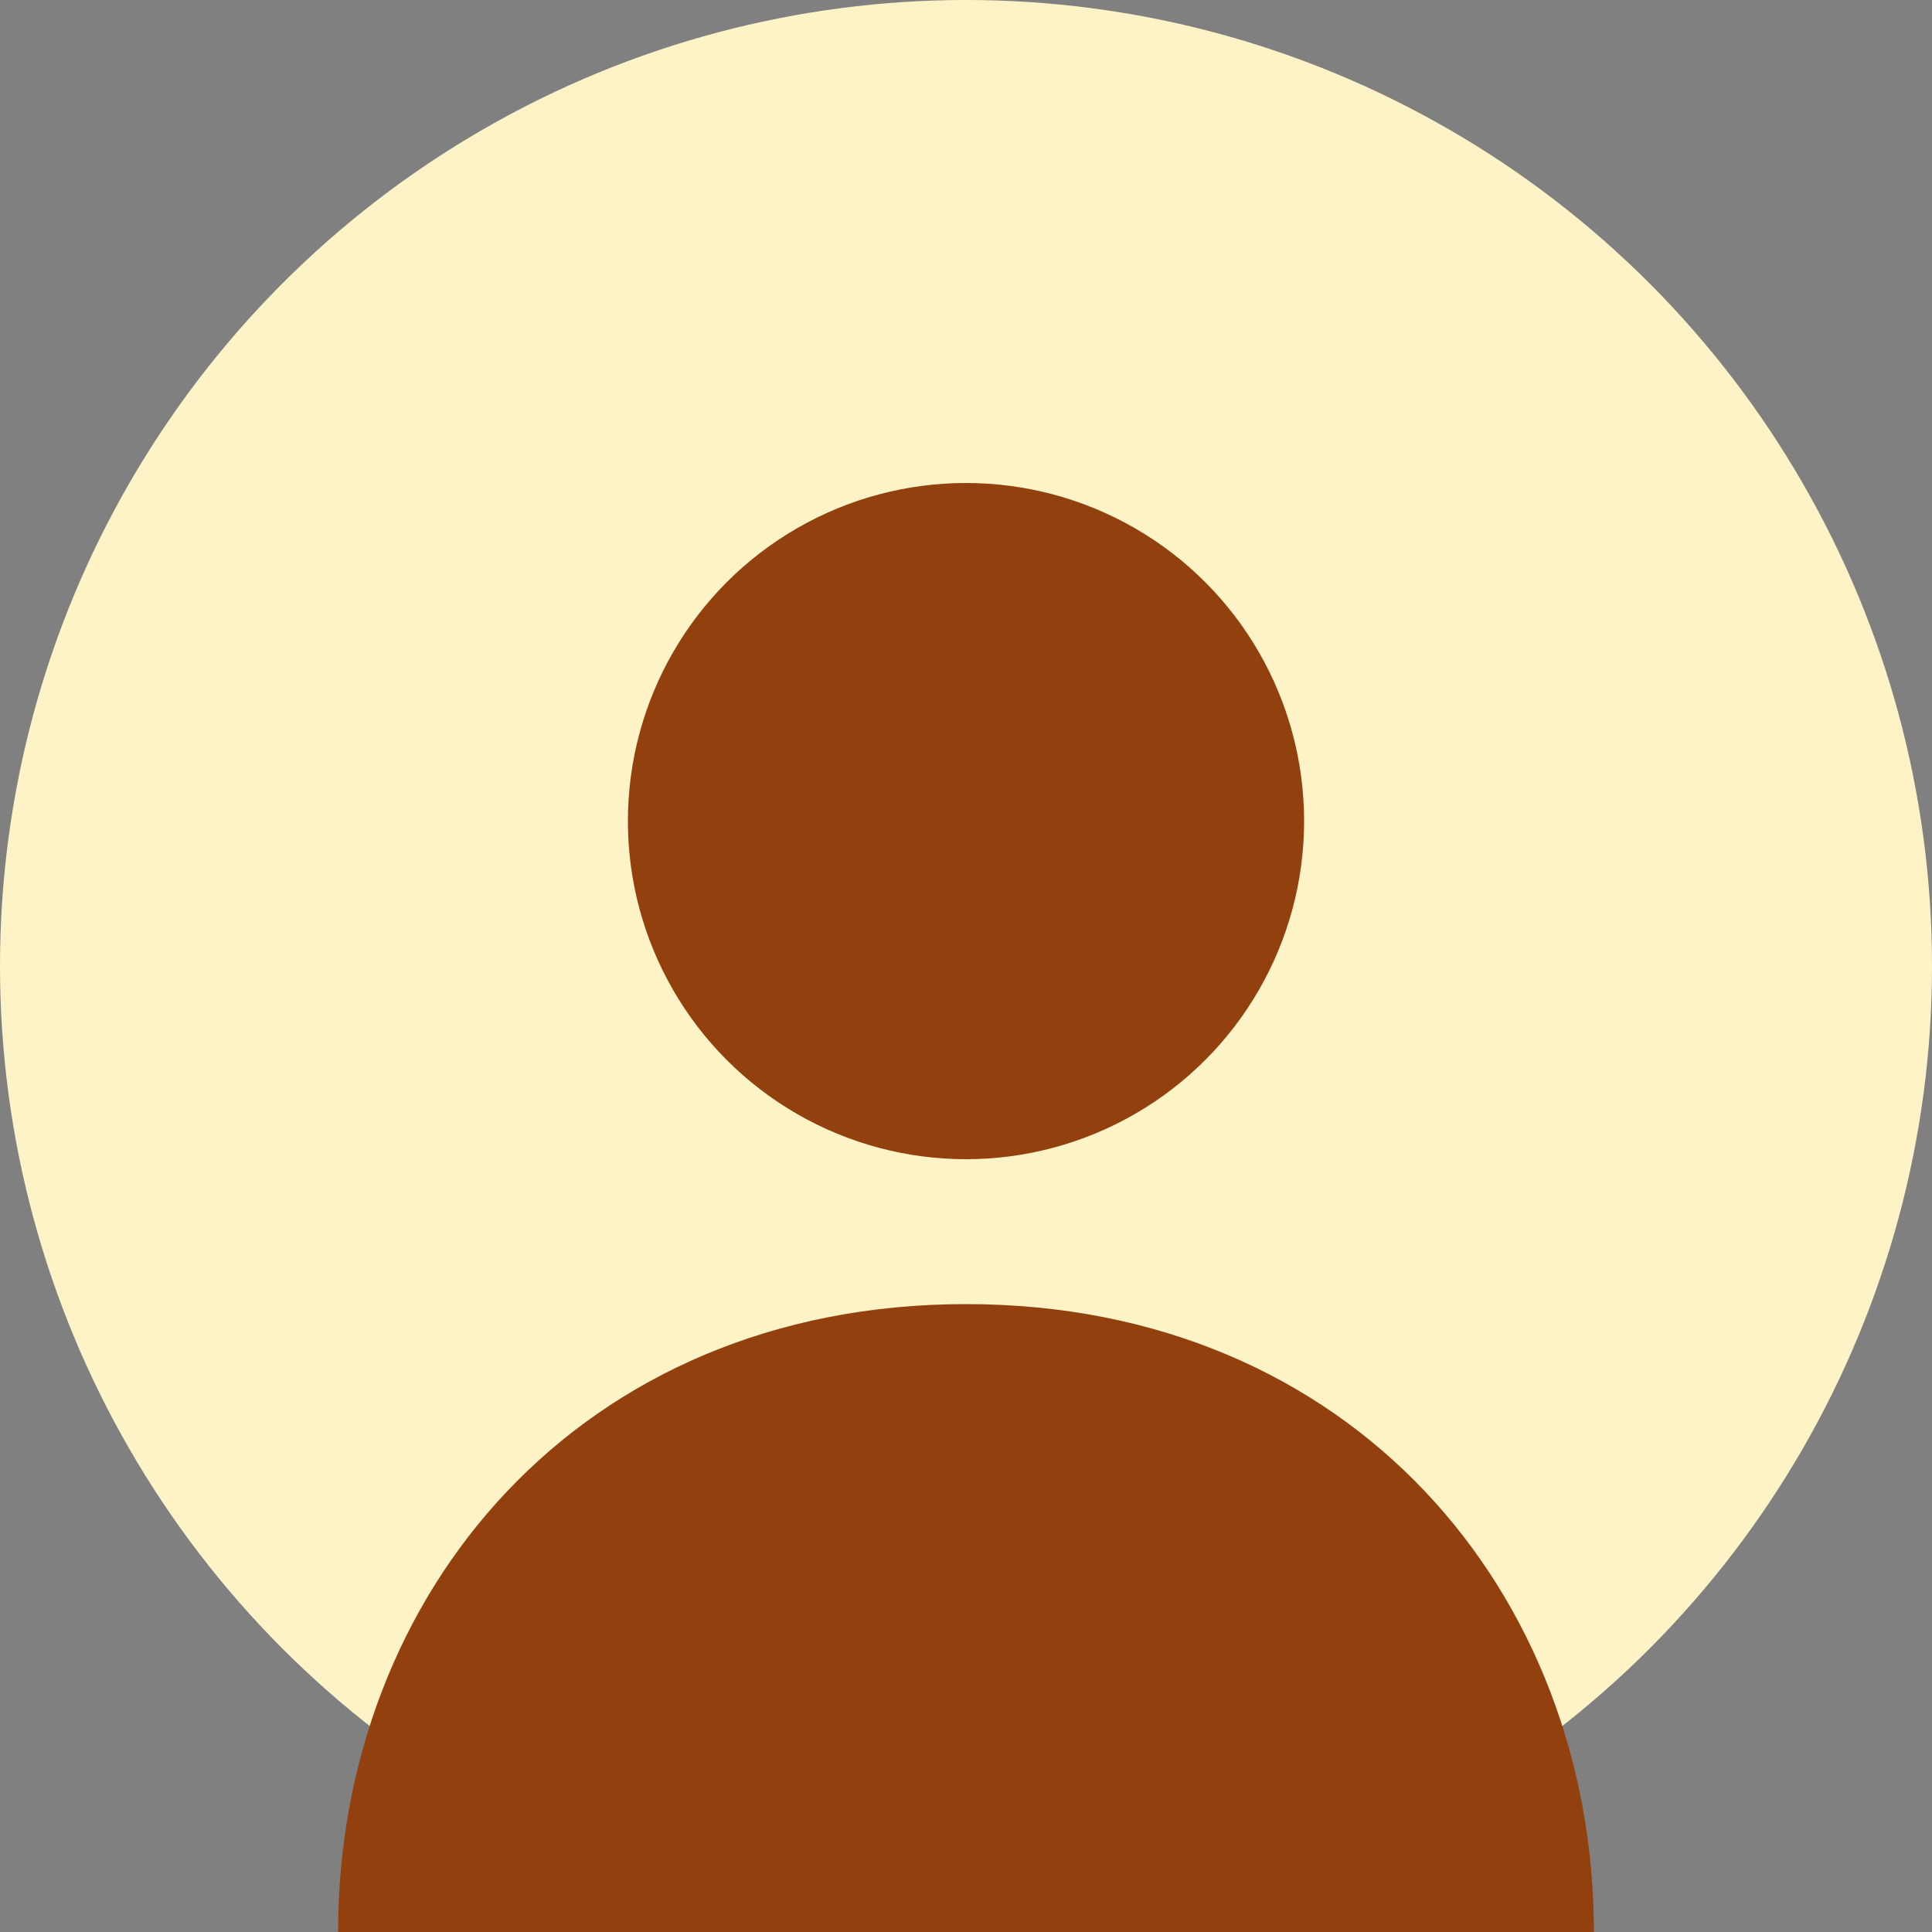 <?xml version="1.0" encoding="UTF-8"?>
<svg width="200px" height="200px" viewBox="0 0 200 200" version="1.1" xmlns="http://www.w3.org/2000/svg">
    <rect x="0" y="0" width="200" height="200" fill="#808080" stroke="none"/>
    <circle cx="100" cy="100" r="100" fill="#FEF3C7"/>
    <circle cx="100" cy="85" r="35" fill="#92400E"/>
    <path d="M100,135 C60,135 35,165 35,200 L165,200 C165,165 140,135 100,135" fill="#92400E"/>
</svg> 